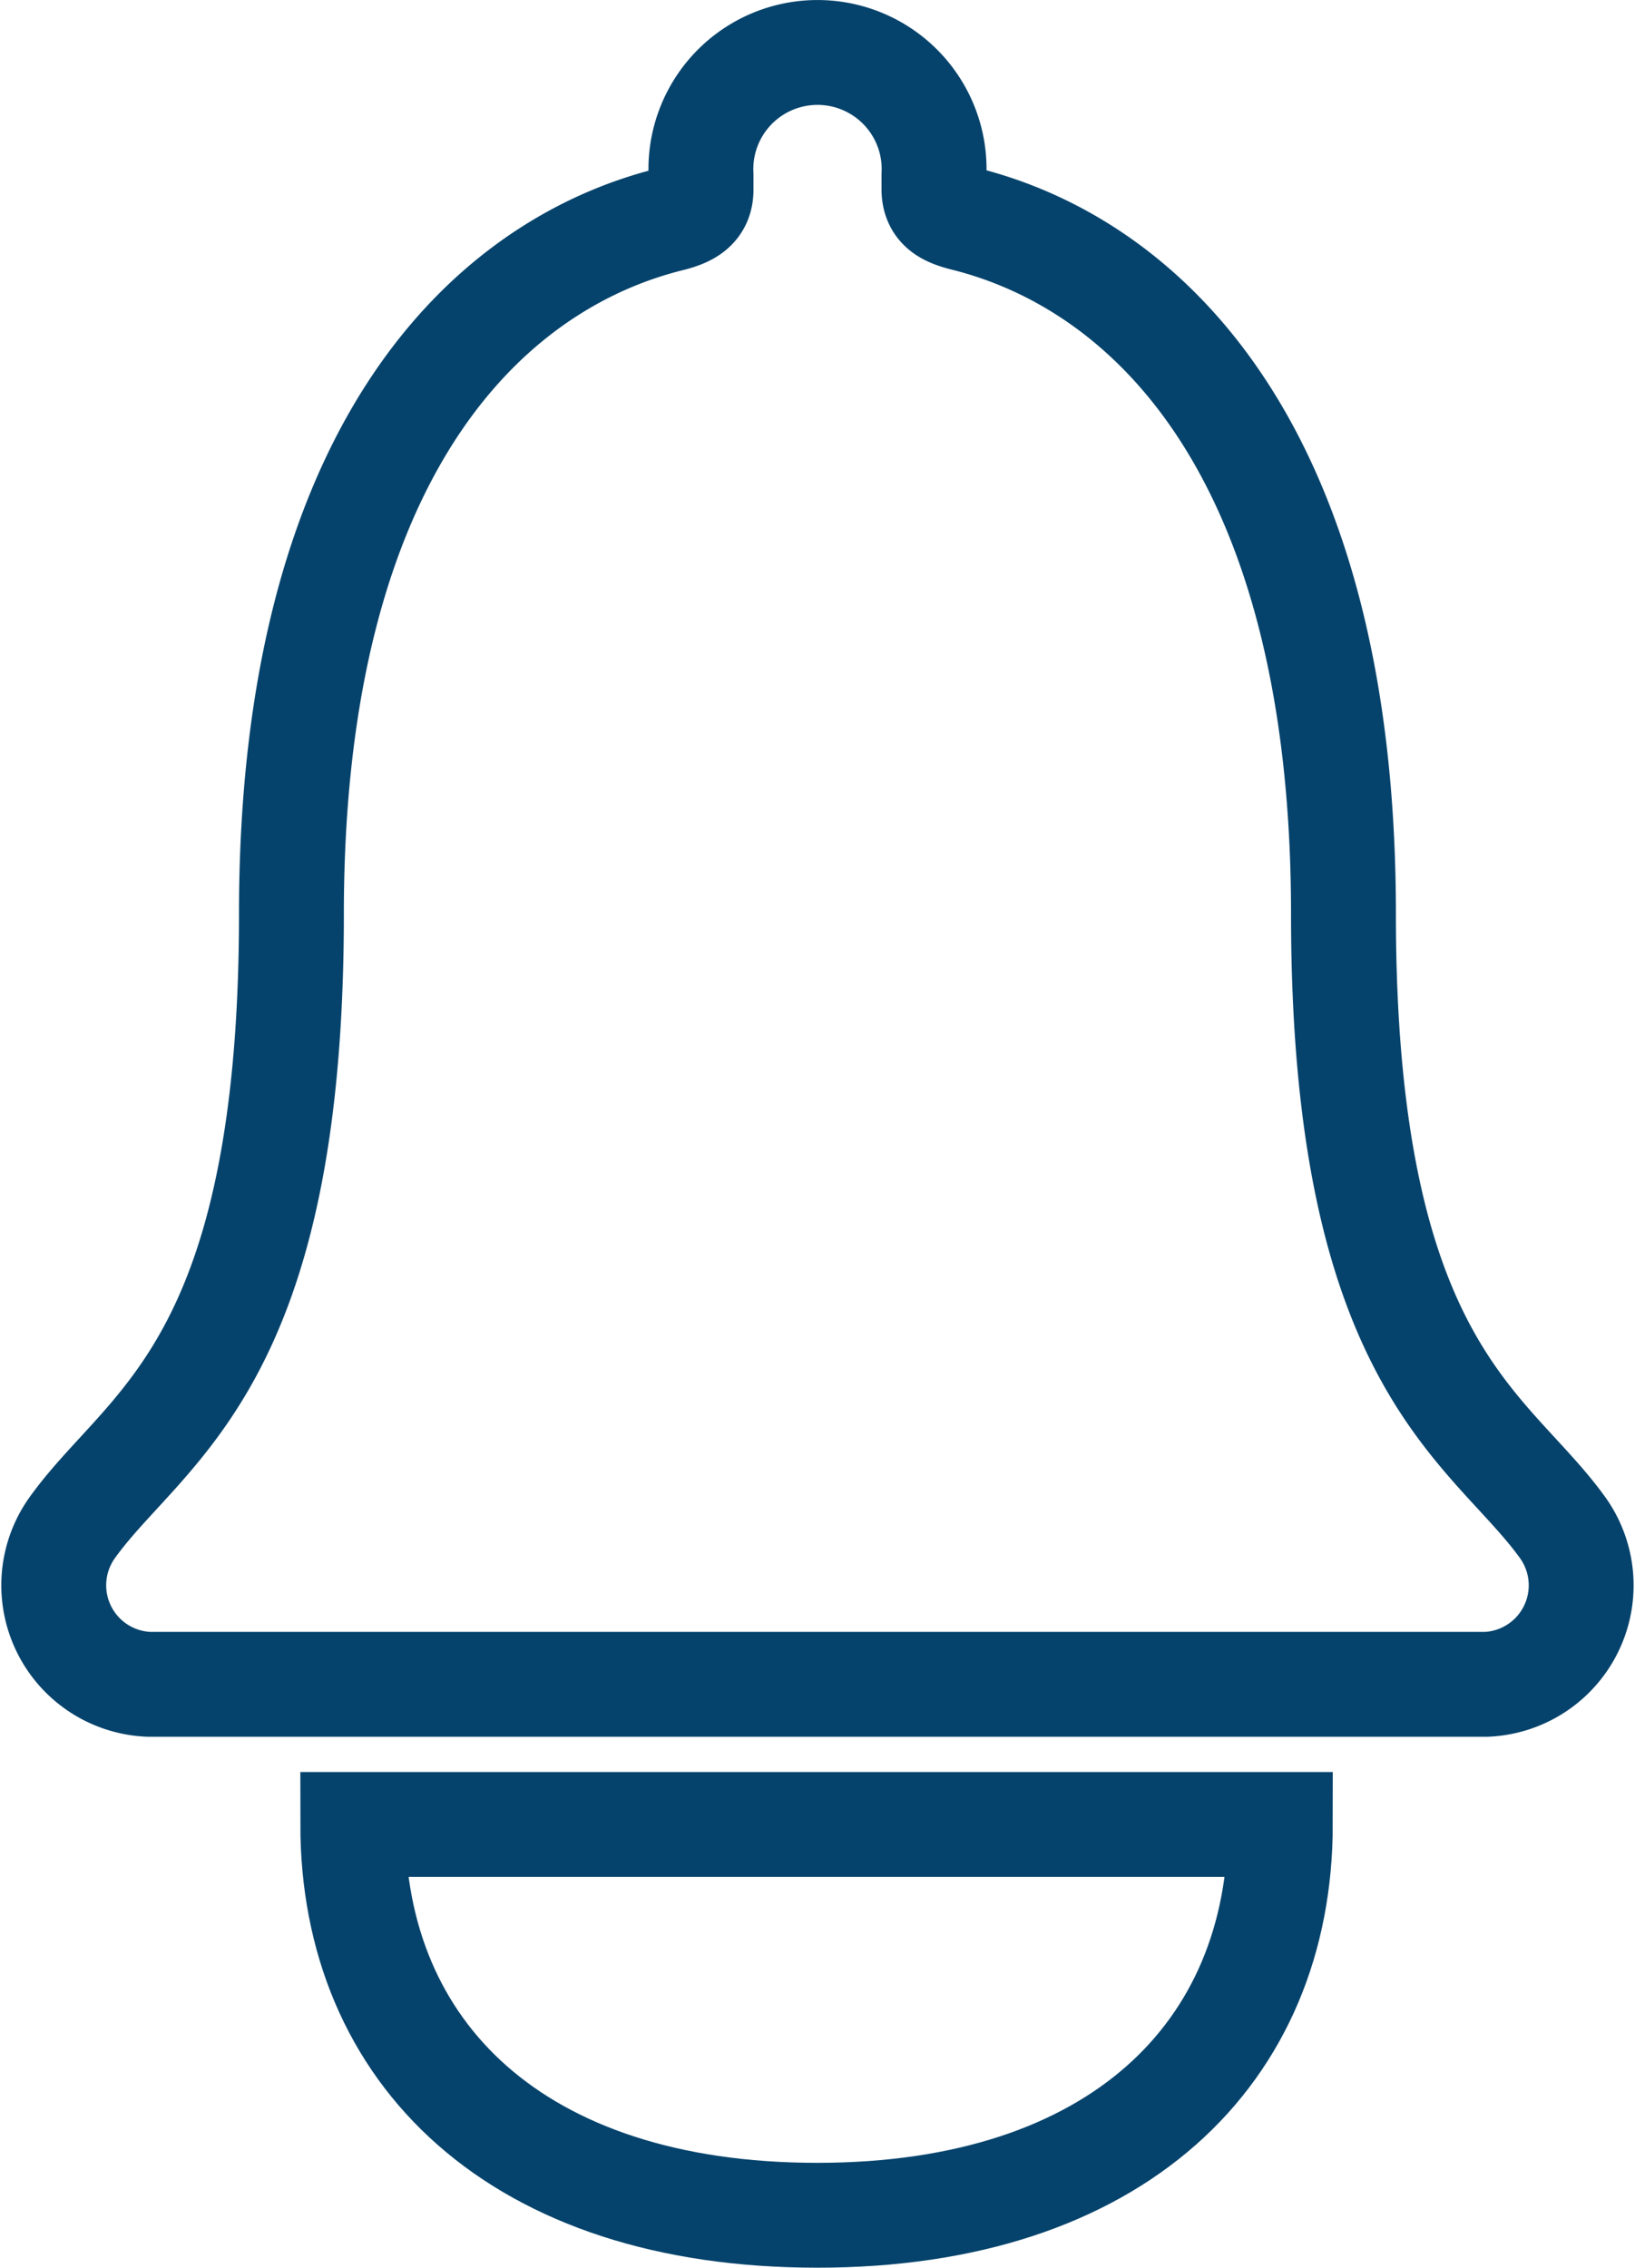 <svg xmlns="http://www.w3.org/2000/svg" width="15.591" height="21.625" viewBox="0 0 15.591 21.625">
  <g id="Icon_ionic-ios-notifications" data-name="Icon ionic-ios-notifications" transform="translate(-6.246 -3.43)">
    <path id="Path_52052" data-name="Path 52052" d="M19.029,32.063c2.855,0,4.416-1.547,4.416-3.727H14.6C14.6,30.516,16.165,32.063,19.029,32.063Z" transform="translate(-4.99 -7.508)" fill="none" stroke="#06436c" stroke-width="1"/>
    <path id="Path_52053" data-name="Path 52053" d="M21.137,17.984c-.7-.963-2.08-1.527-2.08-5.839,0-4.425-1.875-6.2-3.623-6.631-.164-.043-.282-.1-.282-.28V5.1a1.112,1.112,0,1,0-2.221,0v.138c0,.175-.118.237-.282.28C10.9,5.946,9.025,7.72,9.025,12.145c0,4.311-1.379,4.871-2.08,5.839a.945.945,0,0,0,.724,1.508H20.418A.945.945,0,0,0,21.137,17.984Z" transform="translate(0 0)" fill="none" stroke="#06436c" stroke-width="1"/>
  </g>
</svg>
